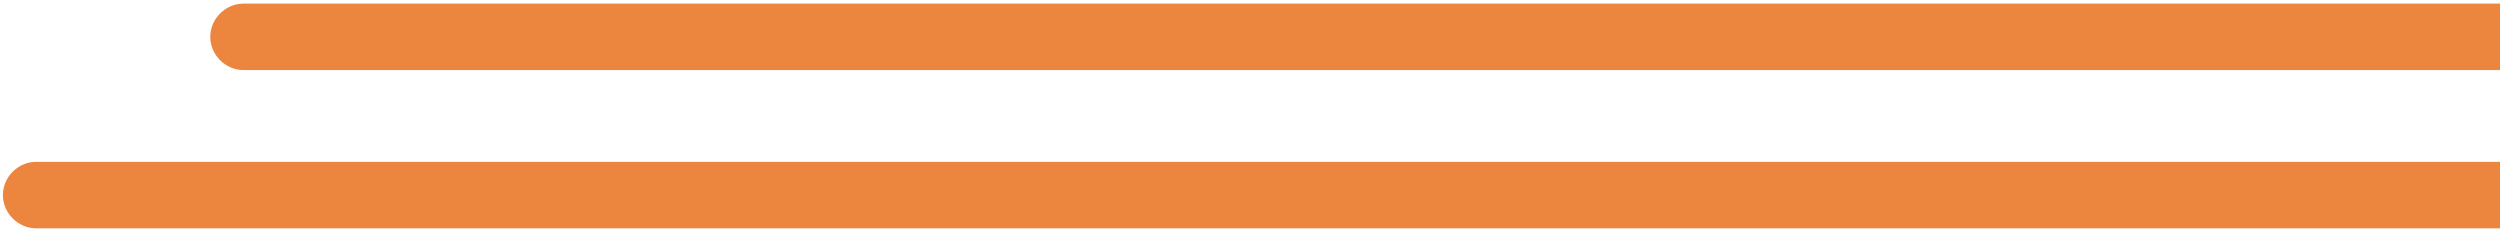 <?xml version="1.0" encoding="utf-8"?>
<!-- Generator: Adobe Illustrator 23.0.3, SVG Export Plug-In . SVG Version: 6.00 Build 0)  -->
<svg version="1.1" id="Calque_1" xmlns="http://www.w3.org/2000/svg" xmlns:xlink="http://www.w3.org/1999/xlink" x="0px" y="0px"
	 viewBox="0 0 346 32" style="enable-background:new 0 0 346 32;" xml:space="preserve">
<style type="text/css">
	.st0{fill:#EC853E;}
</style>
<path class="st0" d="M346,0.5v9.2c-0.1,0-0.2,0-0.3,0h-312c-2.5,0-4.6-2.1-4.6-4.6s2.1-4.6,4.6-4.6h312C345.8,0.5,345.9,0.5,346,0.5
	z"/>
<path class="st0" d="M346,22.4v9.2H5c-2.5,0-4.6-2.1-4.6-4.6s2.1-4.6,4.6-4.6H346z"/>
</svg>
